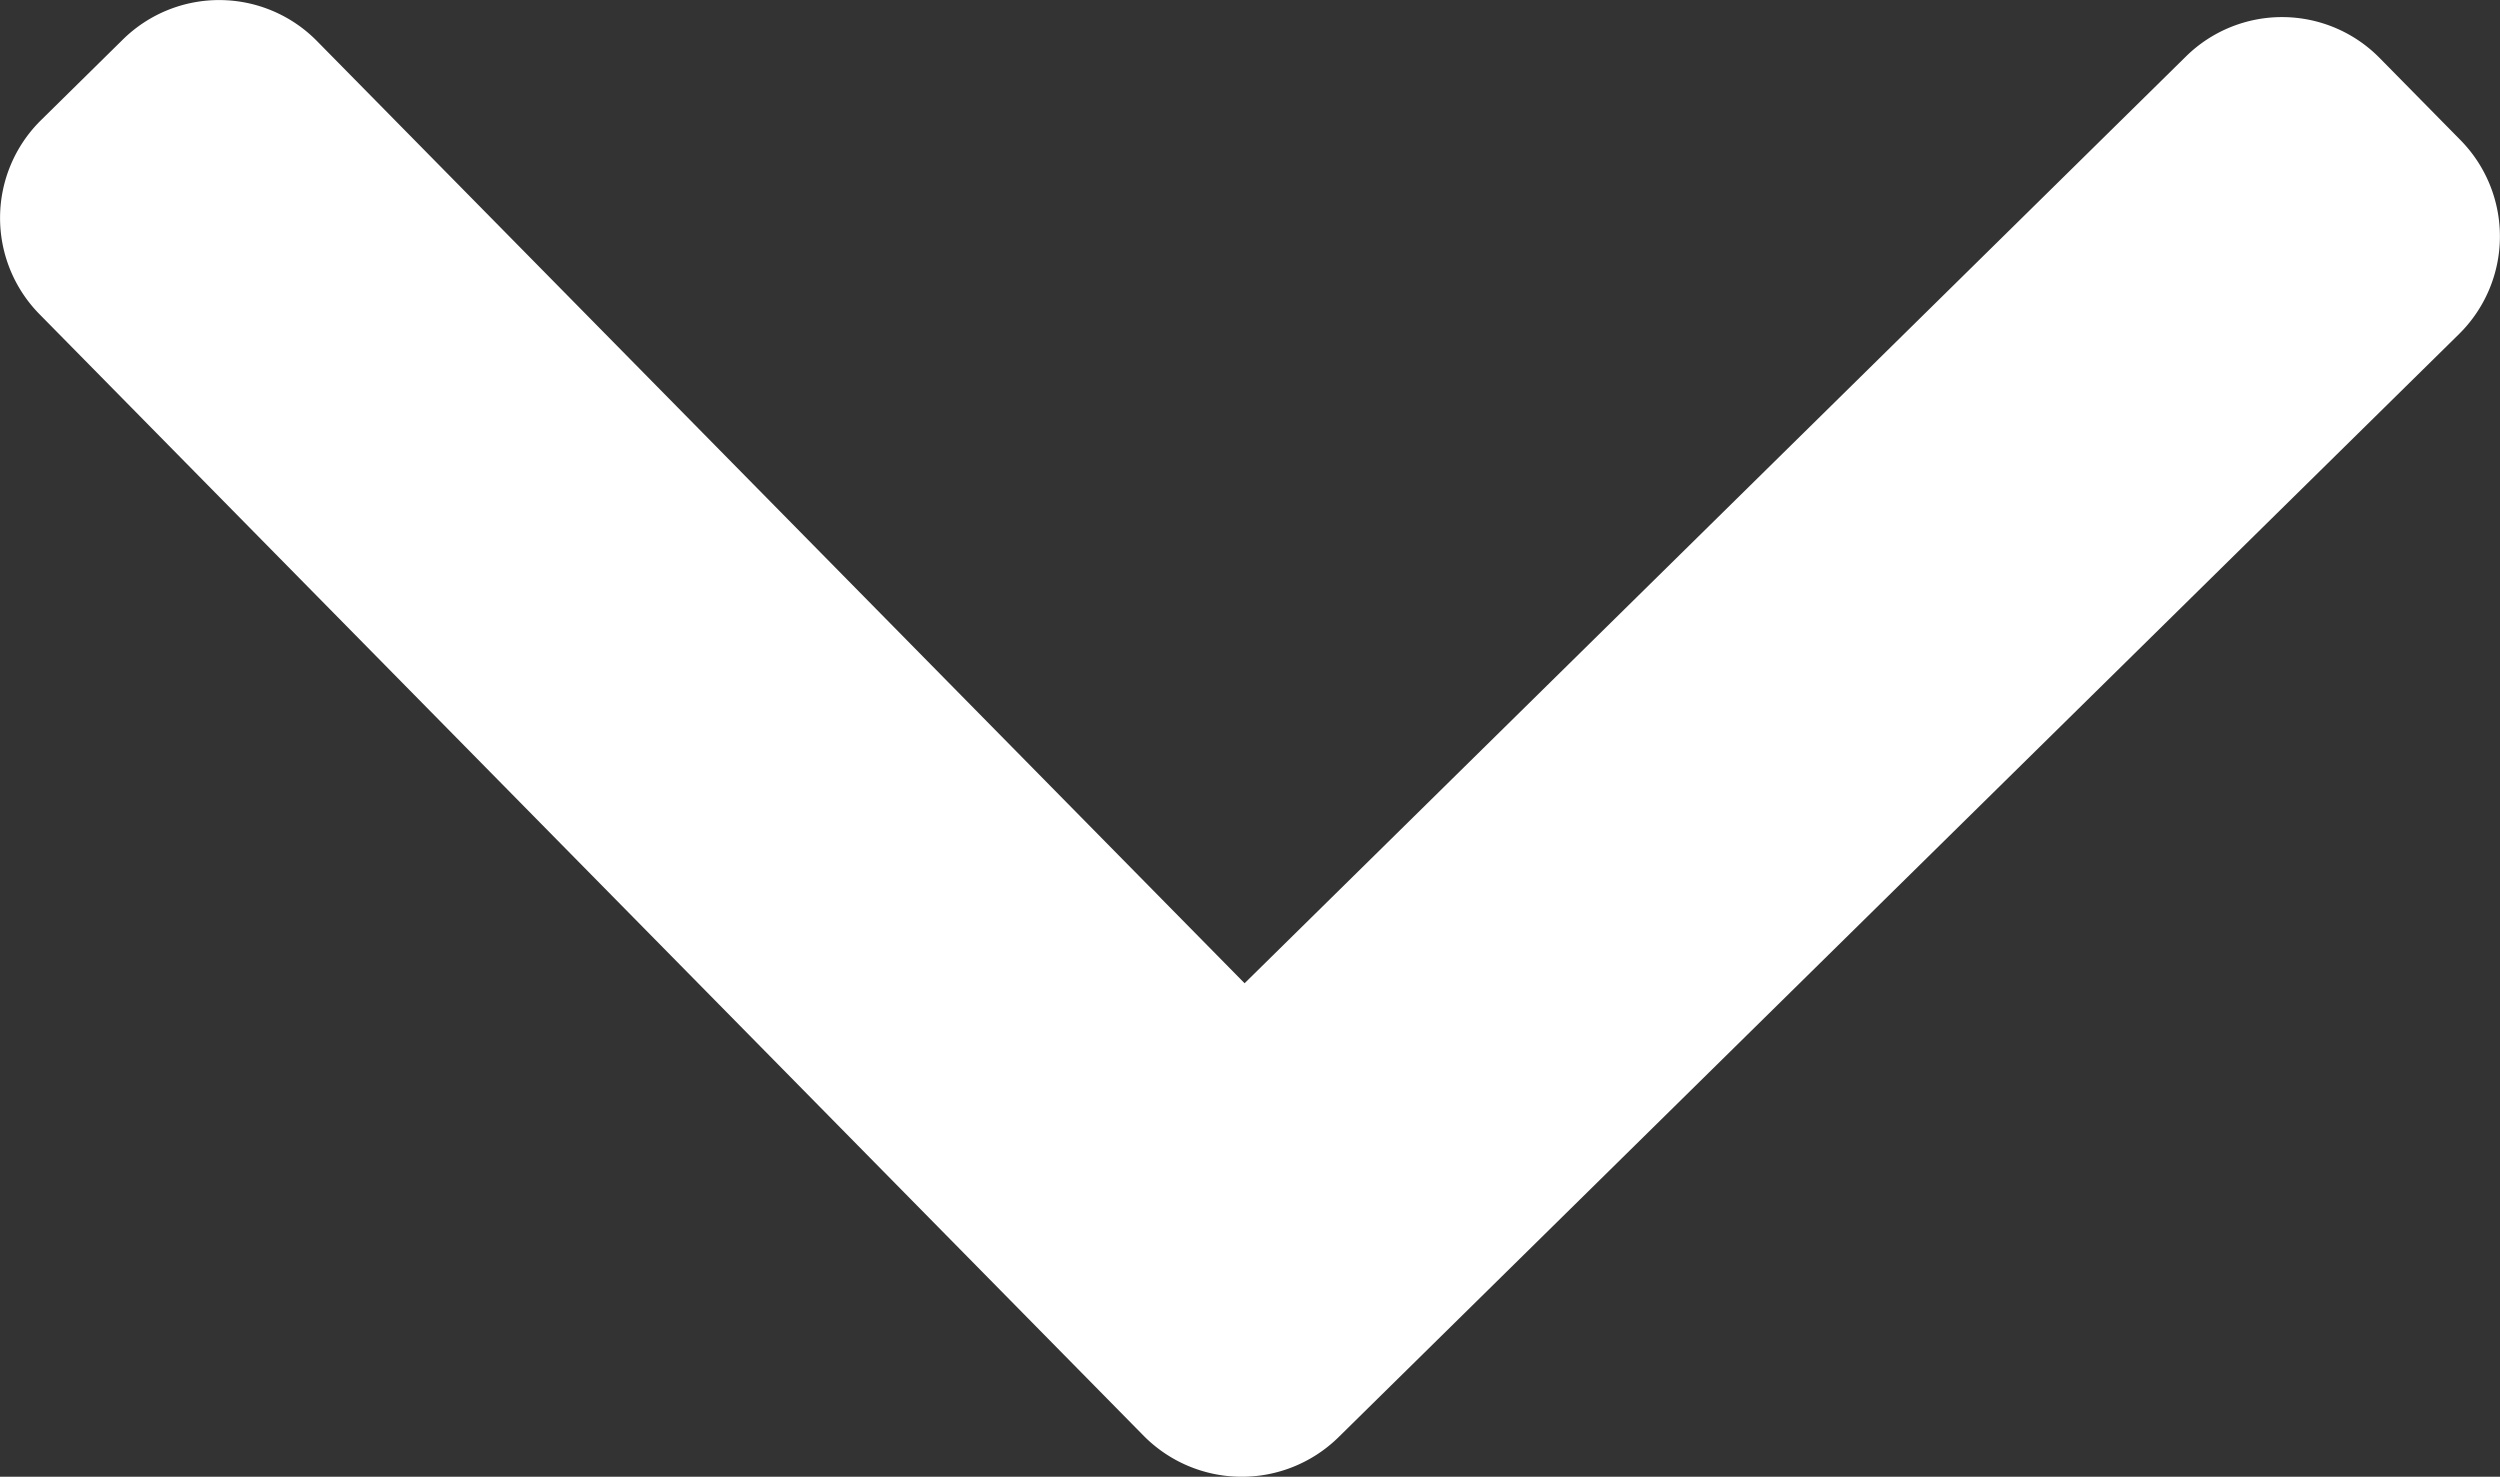 <svg id="Layer_1" data-name="Layer 1" xmlns="http://www.w3.org/2000/svg" viewBox="0 0 491.99 290.62"><rect x="0" y="0" width="491.99" height="290.62" fill="#333333" stroke="none"/><defs><style>.cls-1{fill:#fff;}</style></defs><title>down-arrow</title><path class="cls-1" d="M264.13,382.82,484.78,165.59a27,27,0,0,0,.29-38.06l-16-16.25A26.94,26.94,0,0,0,431,111L245.73,293.4,63.11,107.91a27,27,0,0,0-38.06-.3l-16.24,16a27,27,0,0,0-.3,38.06L225.94,382.53a27.16,27.16,0,0,0,38.19.29Z" transform="translate(-0.8 -99.9)"/></svg>